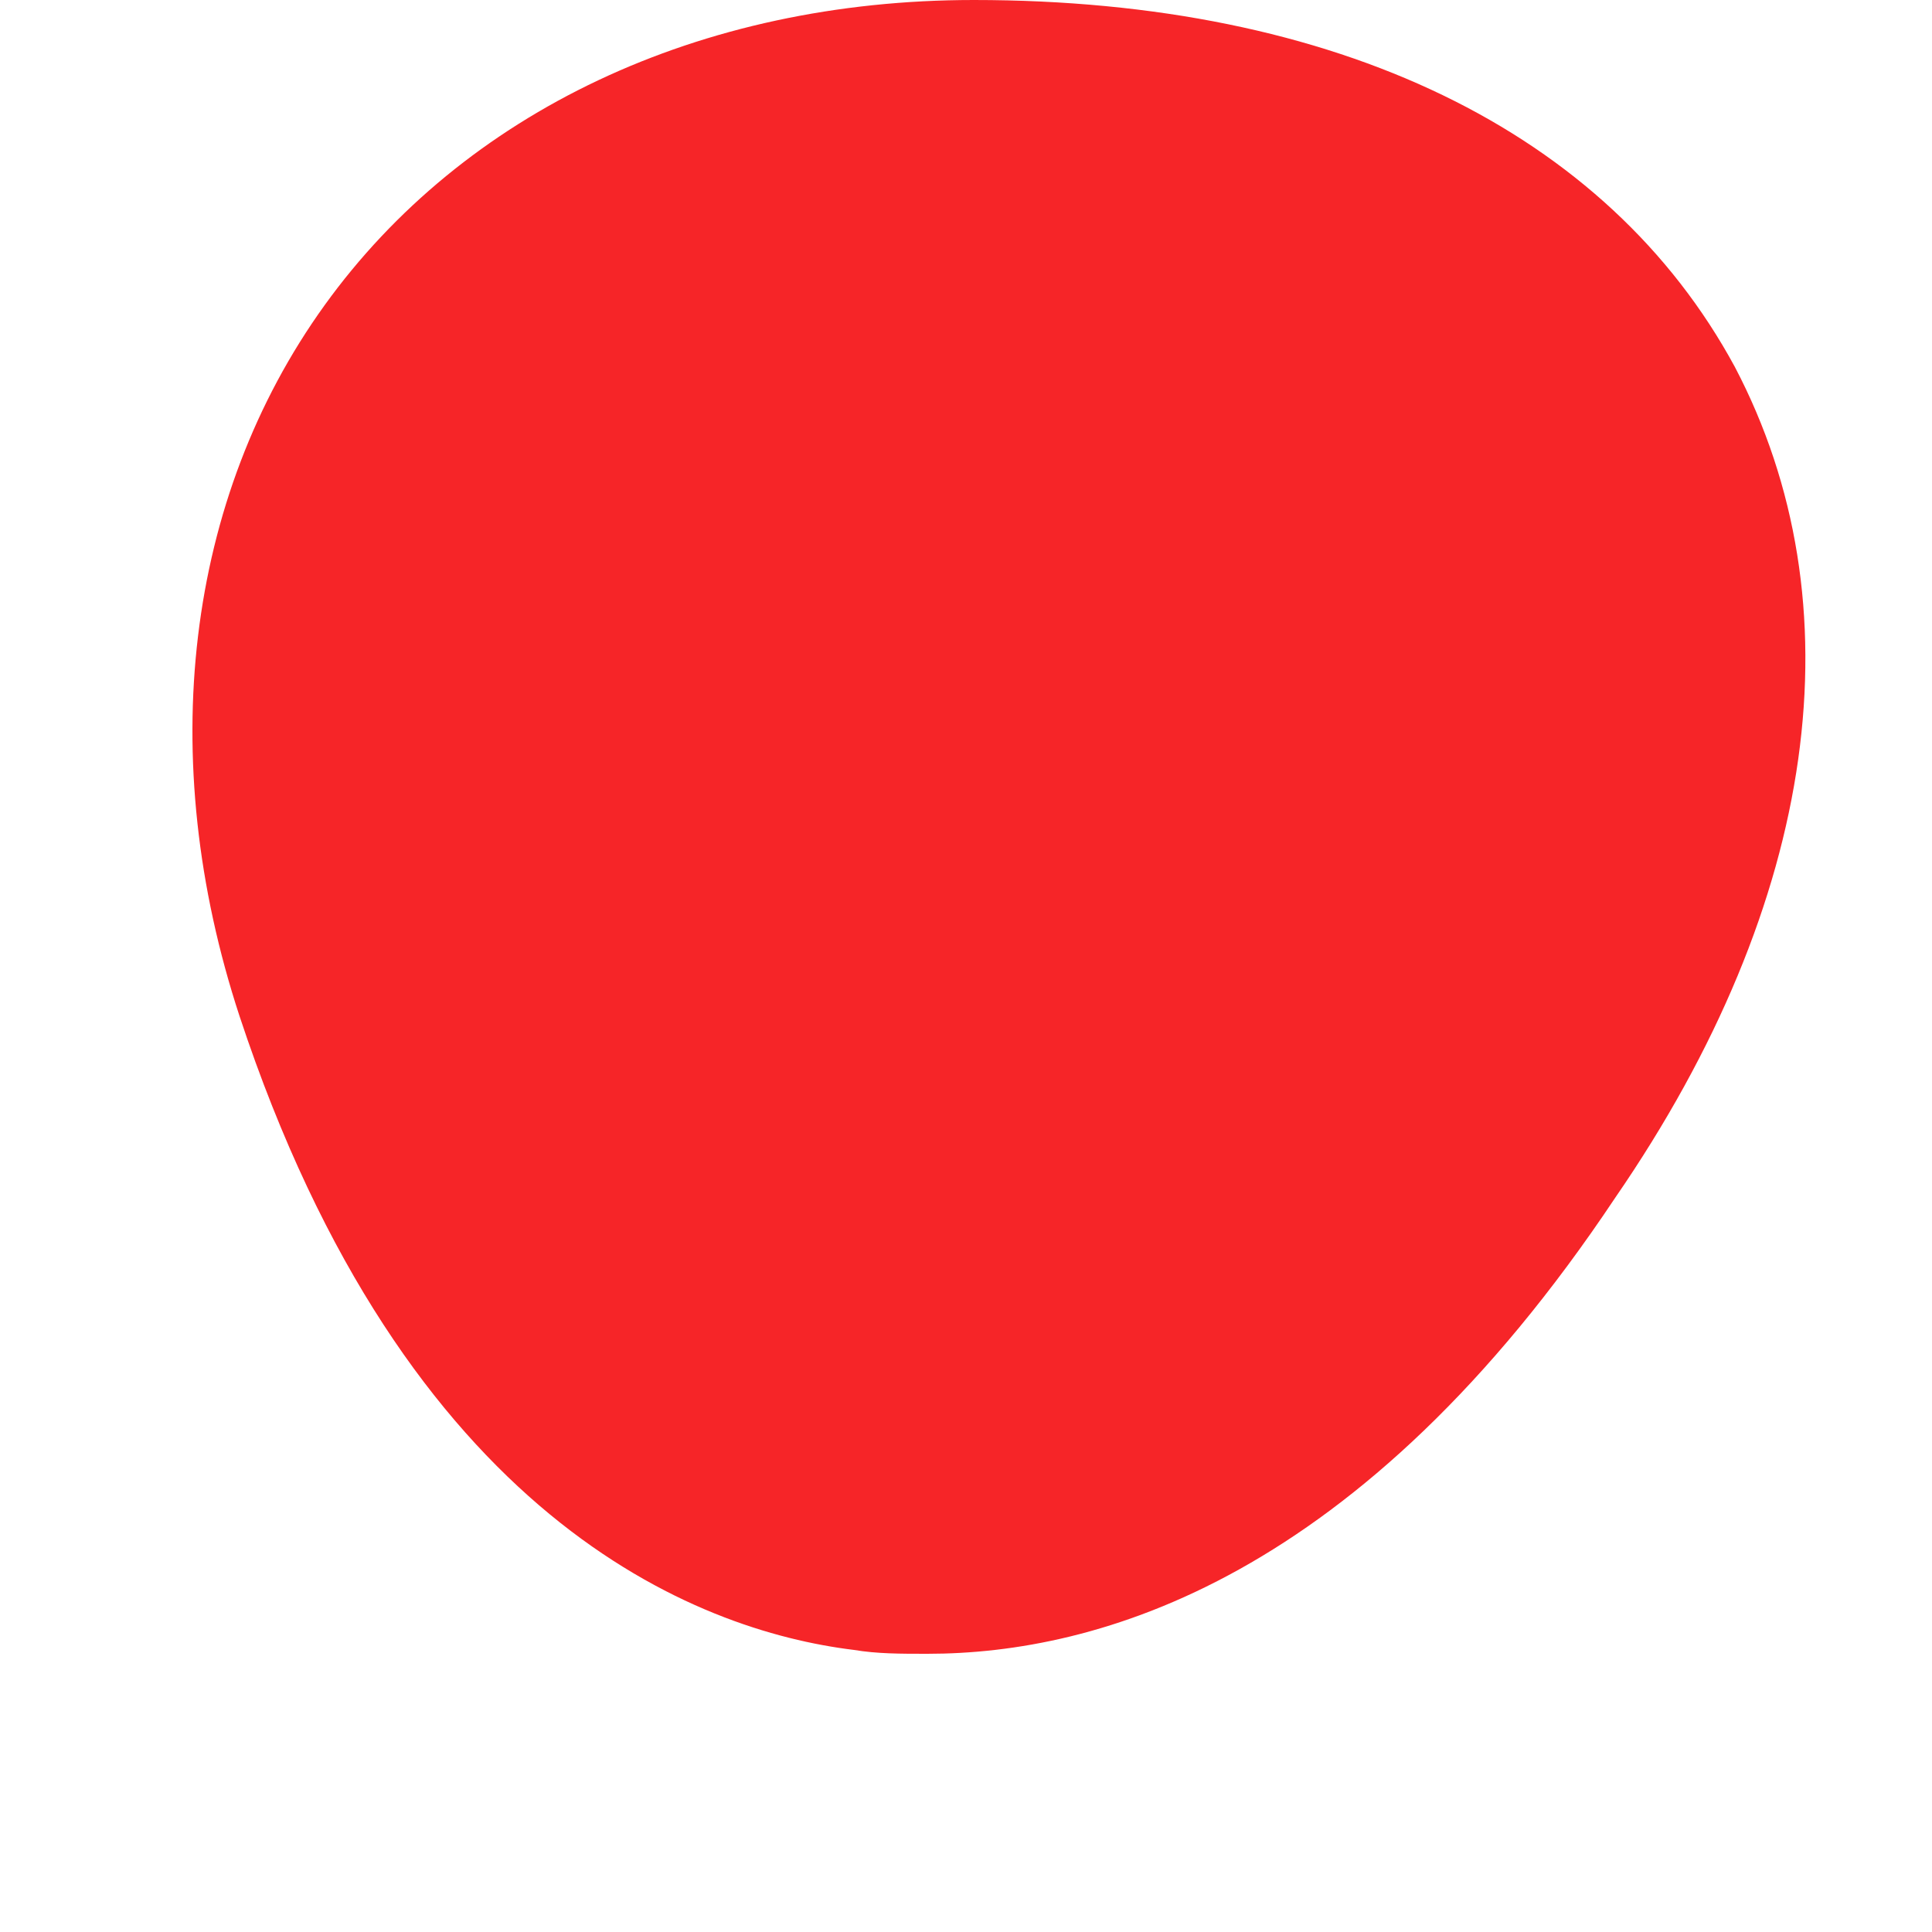 <?xml version="1.0" encoding="UTF-8" standalone="no"?><svg width='5' height='5' viewBox='0 0 5 5' fill='none' xmlns='http://www.w3.org/2000/svg'>
<path d='M4.49 0.95C4.16 0.34 3.46 0 2.52 0C1.81 0 1.2 0.29 0.84 0.79C0.48 1.29 0.4 1.96 0.62 2.63C1.05 3.93 1.8 4.22 2.21 4.27C2.27 4.28 2.33 4.28 2.4 4.28C2.84 4.28 3.52 4.09 4.18 3.1C4.71 2.33 4.81 1.56 4.49 0.95Z' fill='#F62528'/>
</svg>
